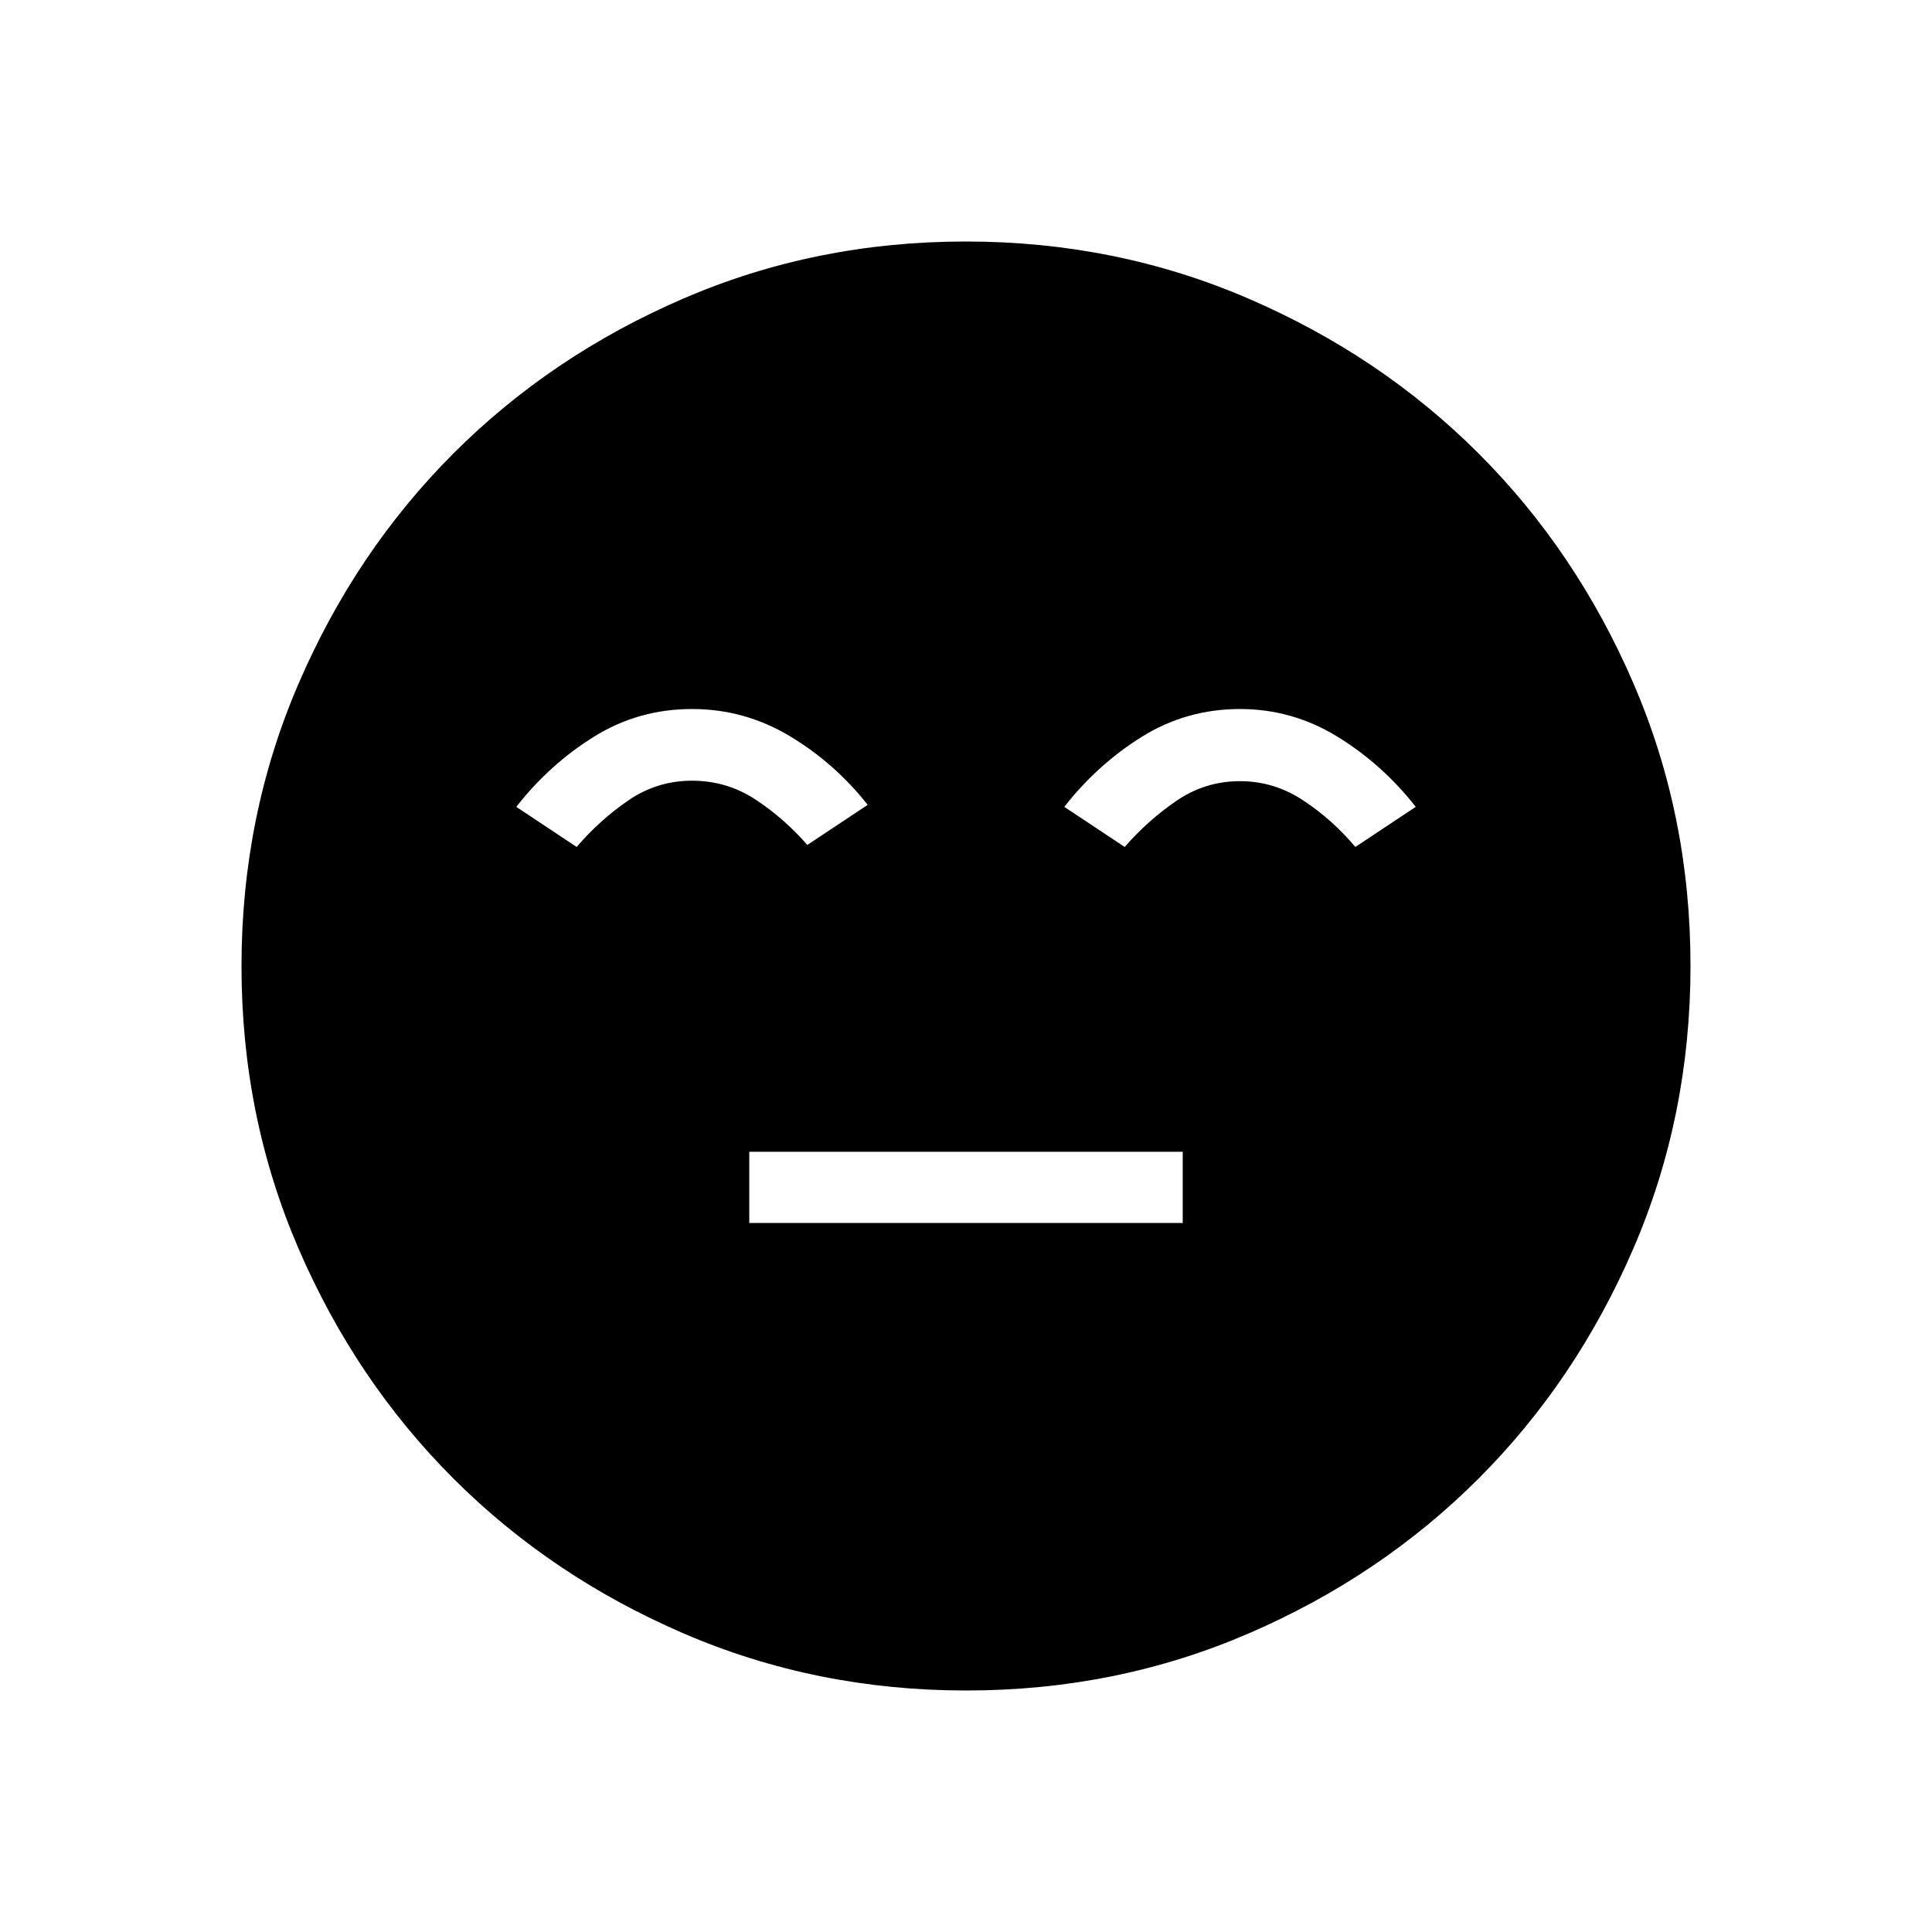 <svg xmlns="http://www.w3.org/2000/svg" height="40" viewBox="0 96 960 960" width="40"><path d="M372.308 703.692h215.384v-35.384H372.308v35.384ZM480.134 936q-74.673 0-140.41-28.339-65.737-28.34-114.365-76.922-48.627-48.582-76.993-114.257Q120 650.806 120 576.134q0-74.673 28.339-140.41 28.34-65.737 76.922-114.365 48.582-48.627 114.257-76.993Q405.194 216 479.866 216q74.673 0 140.41 28.339 65.737 28.34 114.365 76.922 48.627 48.582 76.993 114.257Q840 501.194 840 575.866q0 74.673-28.339 140.41-28.34 65.737-76.922 114.365-48.582 48.627-114.257 76.993Q554.806 936 480.134 936ZM343.846 448.308q-26.615 0-48.731 13.769-22.115 13.769-38.577 34.846l30 19.923q11.539-13.461 25.778-23.192 14.24-9.731 31.53-9.731 17.291 0 31.53 9.346t25.778 22.577l30-19.923q-16.462-20.846-38.856-34.231-22.393-13.384-48.452-13.384Zm272.308 0q-26.616 0-48.731 13.769-22.115 13.769-38.577 34.846l30 19.923q11.539-13.231 25.778-22.961 14.239-9.731 31.53-9.731 17 0 31.5 9.615 14.5 9.616 25.808 23.077l30-19.923Q687 475.846 664.606 462.077q-22.394-13.769-48.452-13.769Z"/></svg>
